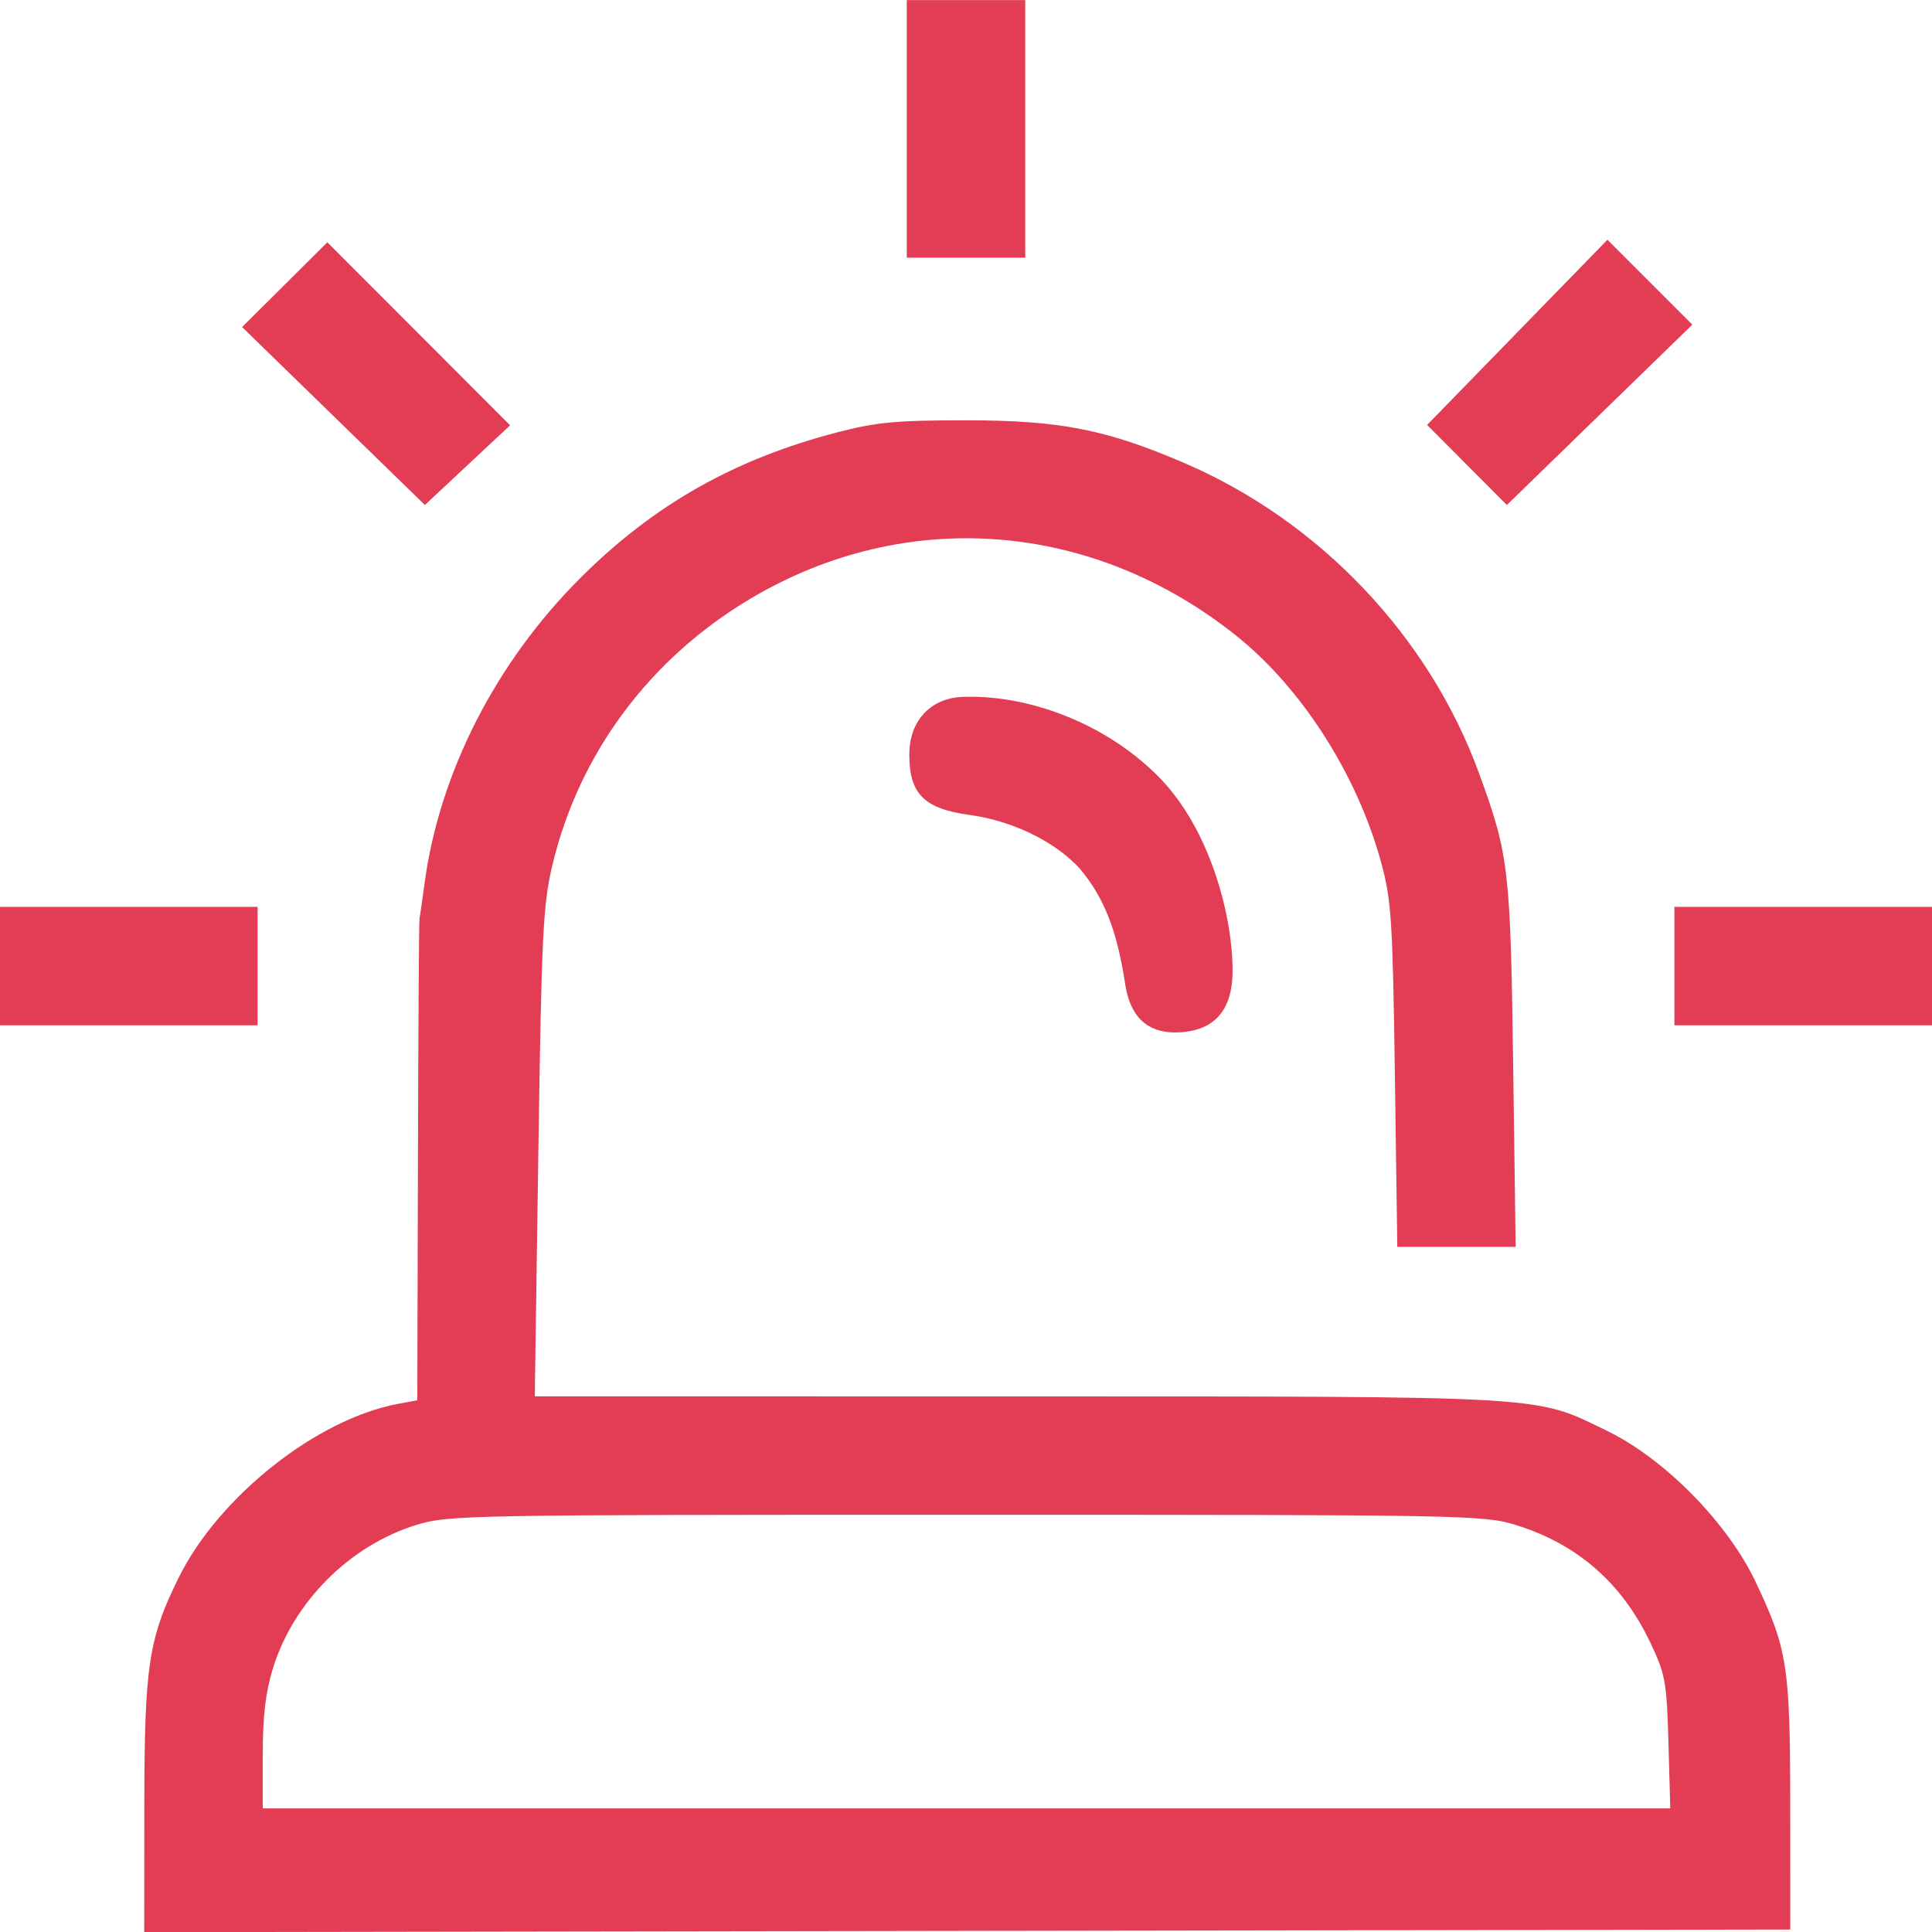 <svg width="99.219mm" height="99.22mm" version="1.1" viewBox="0 0 99.219 99.22" xml:space="preserve" xmlns="http://www.w3.org/2000/svg"><g transform="translate(4.503 -93.892)"><path d="m2.909 186.7c4e-3 -7.256 0.211-8.638 1.76-11.779 2.054-4.163 7.089-8.155 11.266-8.932l0.992-0.185 0.033-12.274c0.018-6.75 0.054-12.363 0.08-12.472s0.142-0.912 0.258-1.783c0.763-5.711 3.676-11.404 8.064-15.761 3.748-3.722 7.868-6.05 13.129-7.418 2.016-0.524 3.031-0.619 6.615-0.619 4.822 0 7.209 0.468 11.245 2.208 6.934 2.988 12.542 8.899 15.105 15.922 1.529 4.189 1.613 4.908 1.751 14.993l0.128 9.327h-6.079l-0.124-8.797c-0.112-7.94-0.179-9.002-0.693-10.9-1.229-4.539-4.088-9.013-7.489-11.719-7.401-5.889-16.97-6.604-24.931-1.863-5.18 3.085-8.807 7.976-10.16 13.7-0.476 2.015-0.551 3.551-0.715 14.751l-0.183 12.502 24.83 4e-3c27.569 4e-3 26.479-0.06 30.254 1.778 2.951 1.437 6.172 4.714 7.61 7.743 1.642 3.459 1.777 4.334 1.78 11.509l0.003 6.35-84.534 0.134 4e-3 -6.417zm78.272-3.308c-0.087-3.13-0.154-3.5-0.923-5.126-1.451-3.068-3.748-5.078-6.924-6.059-1.638-0.506-2.547-0.523-28.228-0.523-25.708 0-26.588 0.016-28.233 0.524-3.413 1.054-6.304 3.946-7.358 7.358-0.38 1.232-0.524 2.454-0.524 4.448v2.75h72.284zm-85.684-42.929h13.229v6.085h-13.229zm57.776 3.91c-0.414-2.686-1.054-4.231-2.079-5.573-1.147-1.502-3.538-2.739-5.909-3.058-2.32-0.312-3.09-1.081-3.09-3.085 0-1.905 1.252-2.912 2.688-2.974 3.346-0.144 7.356 1.312 10.114 4.098 2.691 2.72 3.813 7.251 3.8 10.005-0.006 1.414-0.479 2.95-2.608 3.115-2.324 0.181-2.765-1.538-2.917-2.529zm28.214-3.91h13.229v6.085h-13.229v-6.085zm-73.557-29.774 4.377-4.354 9.388 9.399-4.378 4.092zm60.857 5.027 9.261-9.511 4.36 4.36-9.524 9.261zm-26.723-21.819h6.085v13.229h-6.085z" fill="#e33d55" stroke-width=".265"/></g></svg>
